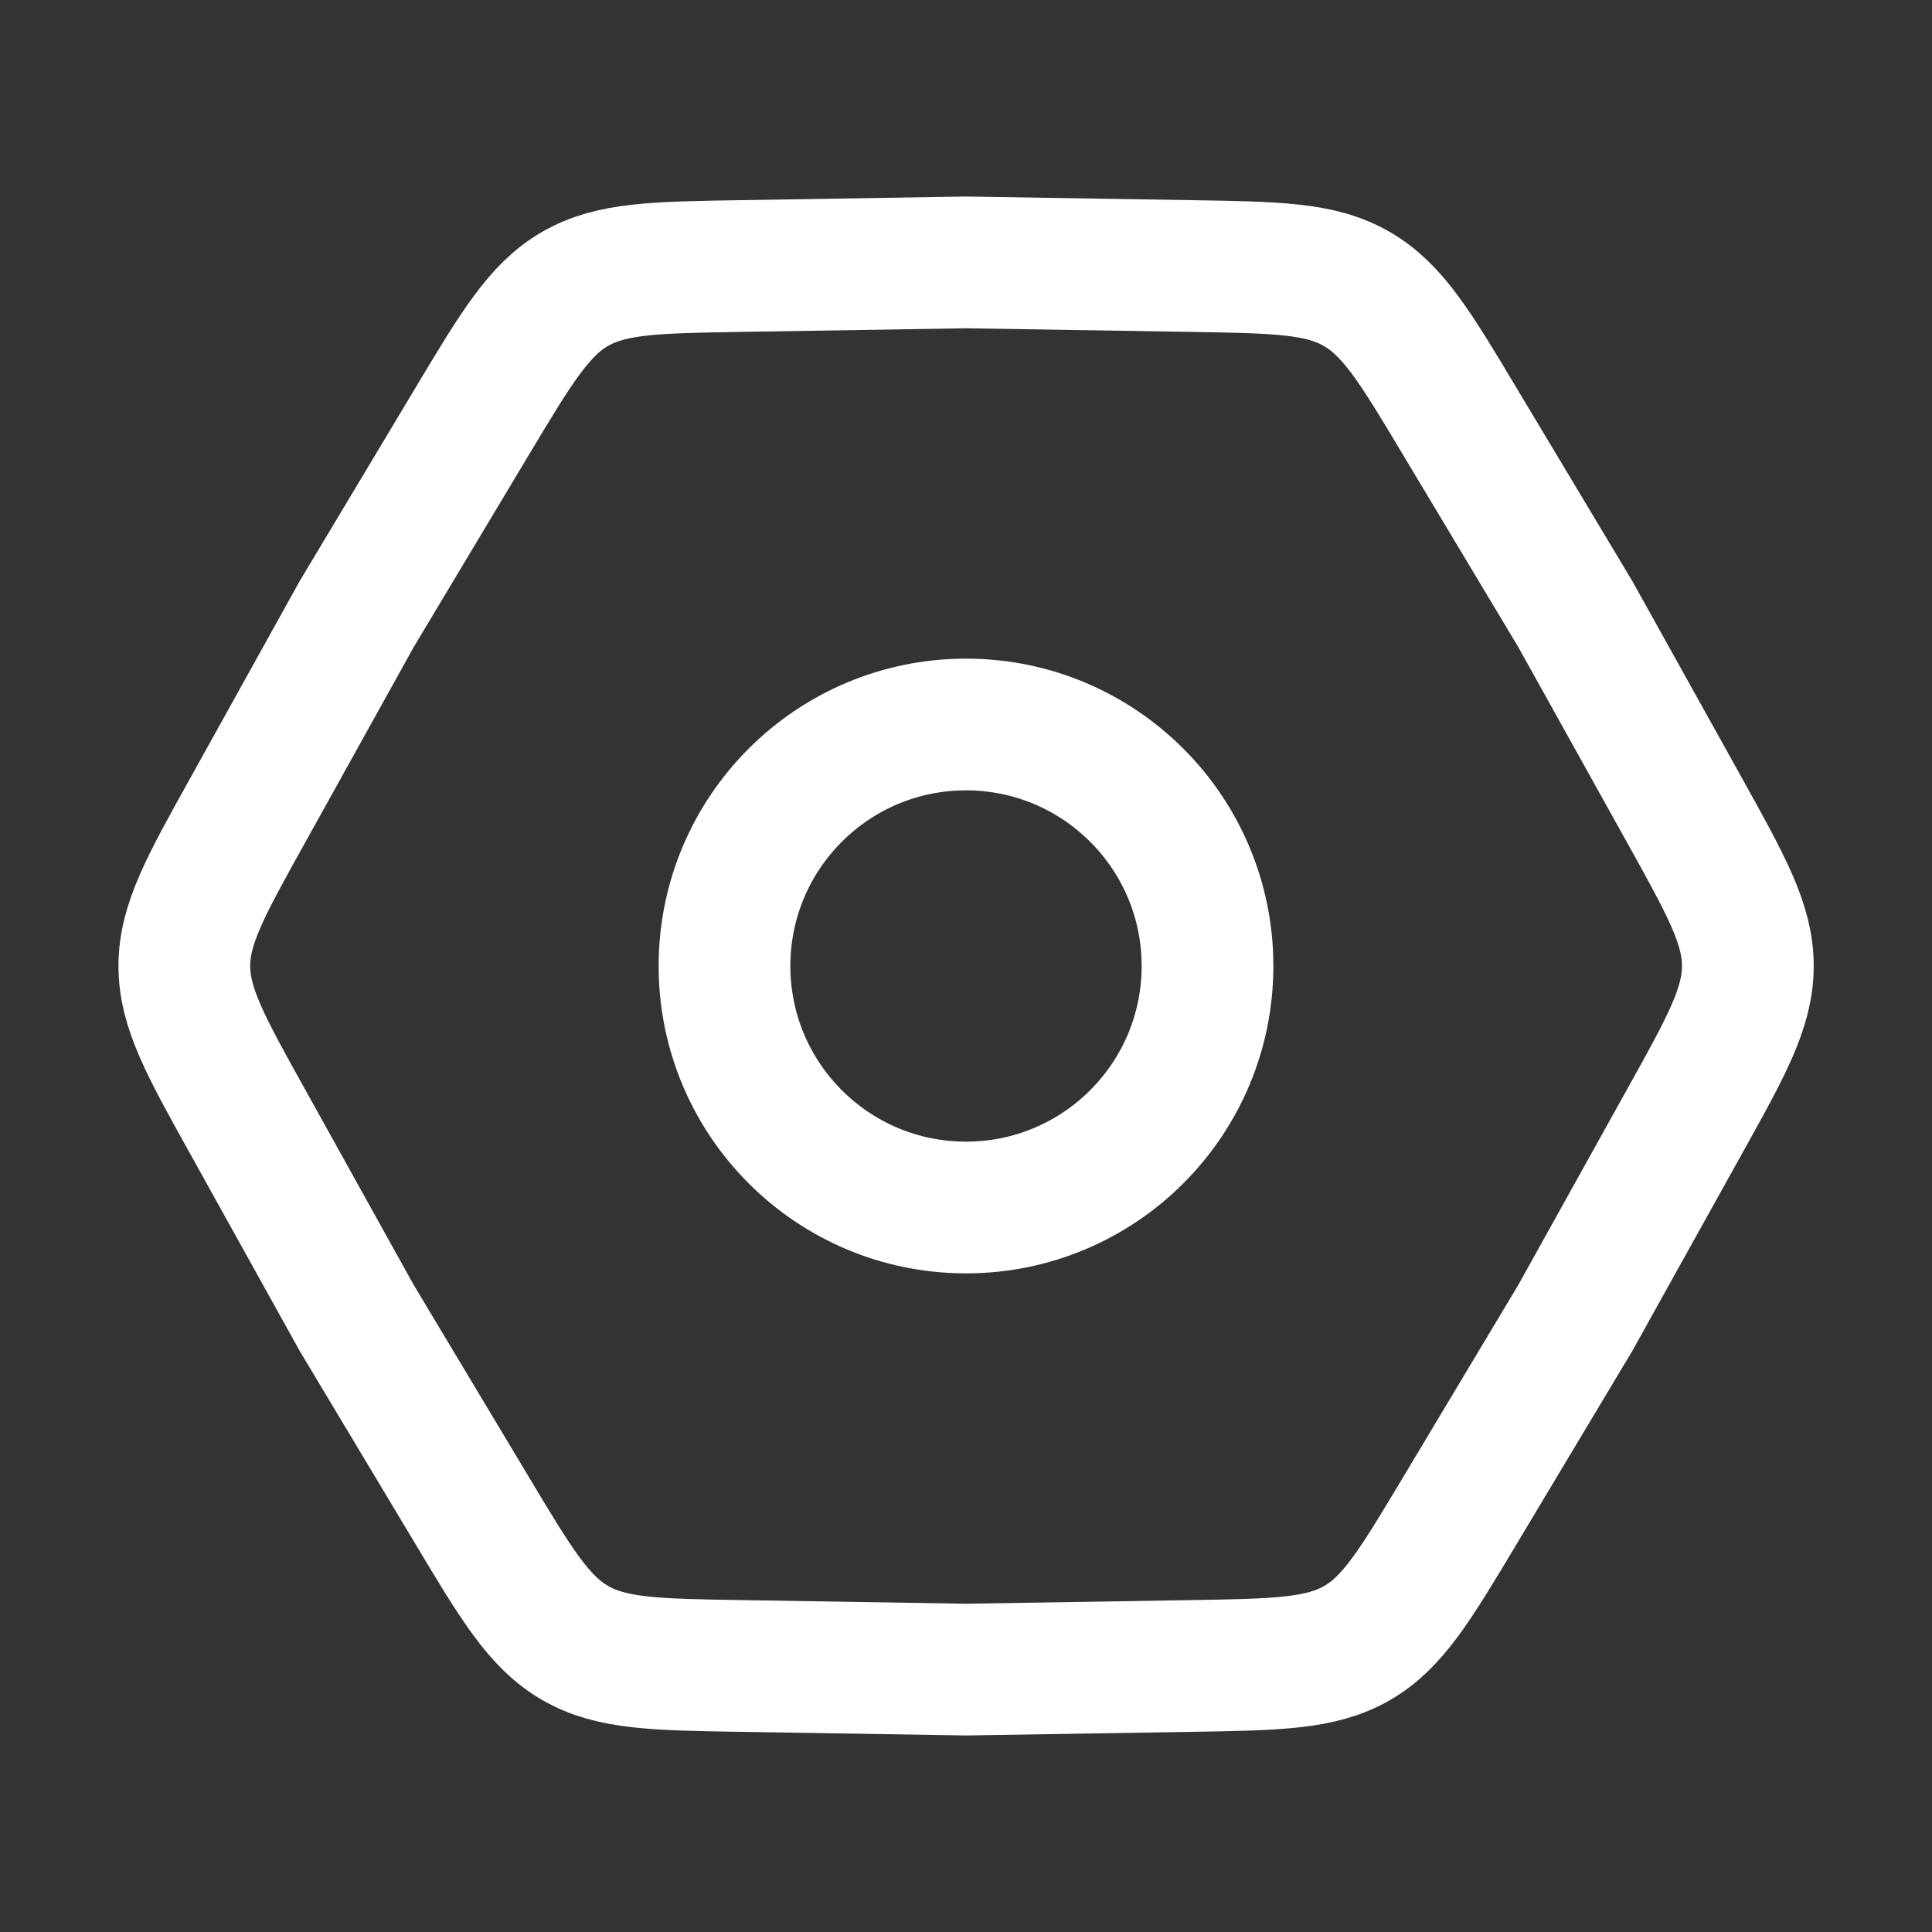 <svg width="22" height="22" viewBox="0 0 22 22" fill="none" xmlns="http://www.w3.org/2000/svg">
<rect x="0" y="0" width="22" height="22" fill="#333333" stroke="none"/>
<path d="M2.826 12.783C2.341 11.912 2.099 11.476 2.099 11C2.099 10.524 2.341 10.089 2.826 9.218L4.061 6.994L5.368 4.812C5.881 3.956 6.137 3.528 6.548 3.29C6.961 3.052 7.458 3.045 8.455 3.029L11 2.988L13.544 3.029C14.541 3.045 15.039 3.052 15.451 3.291C15.862 3.529 16.12 3.956 16.631 4.812L17.939 6.994L19.177 9.218C19.661 10.089 19.903 10.524 19.903 11C19.903 11.476 19.661 11.911 19.176 12.782L17.939 15.006L16.632 17.188C16.12 18.044 15.864 18.472 15.453 18.71C15.04 18.947 14.542 18.955 13.546 18.971L11 19.012L8.457 18.971C7.459 18.955 6.962 18.947 6.55 18.709C6.138 18.471 5.881 18.044 5.369 17.188L4.061 15.006L2.826 12.783Z" stroke="#FFFFFF" stroke-width="1.5"/>
<path d="M11 13.75C12.519 13.75 13.75 12.519 13.75 11C13.75 9.481 12.519 8.25 11 8.25C9.481 8.25 8.25 9.481 8.25 11C8.25 12.519 9.481 13.75 11 13.75Z" stroke="#FFFFFF" stroke-width="1.5"/>
</svg>
